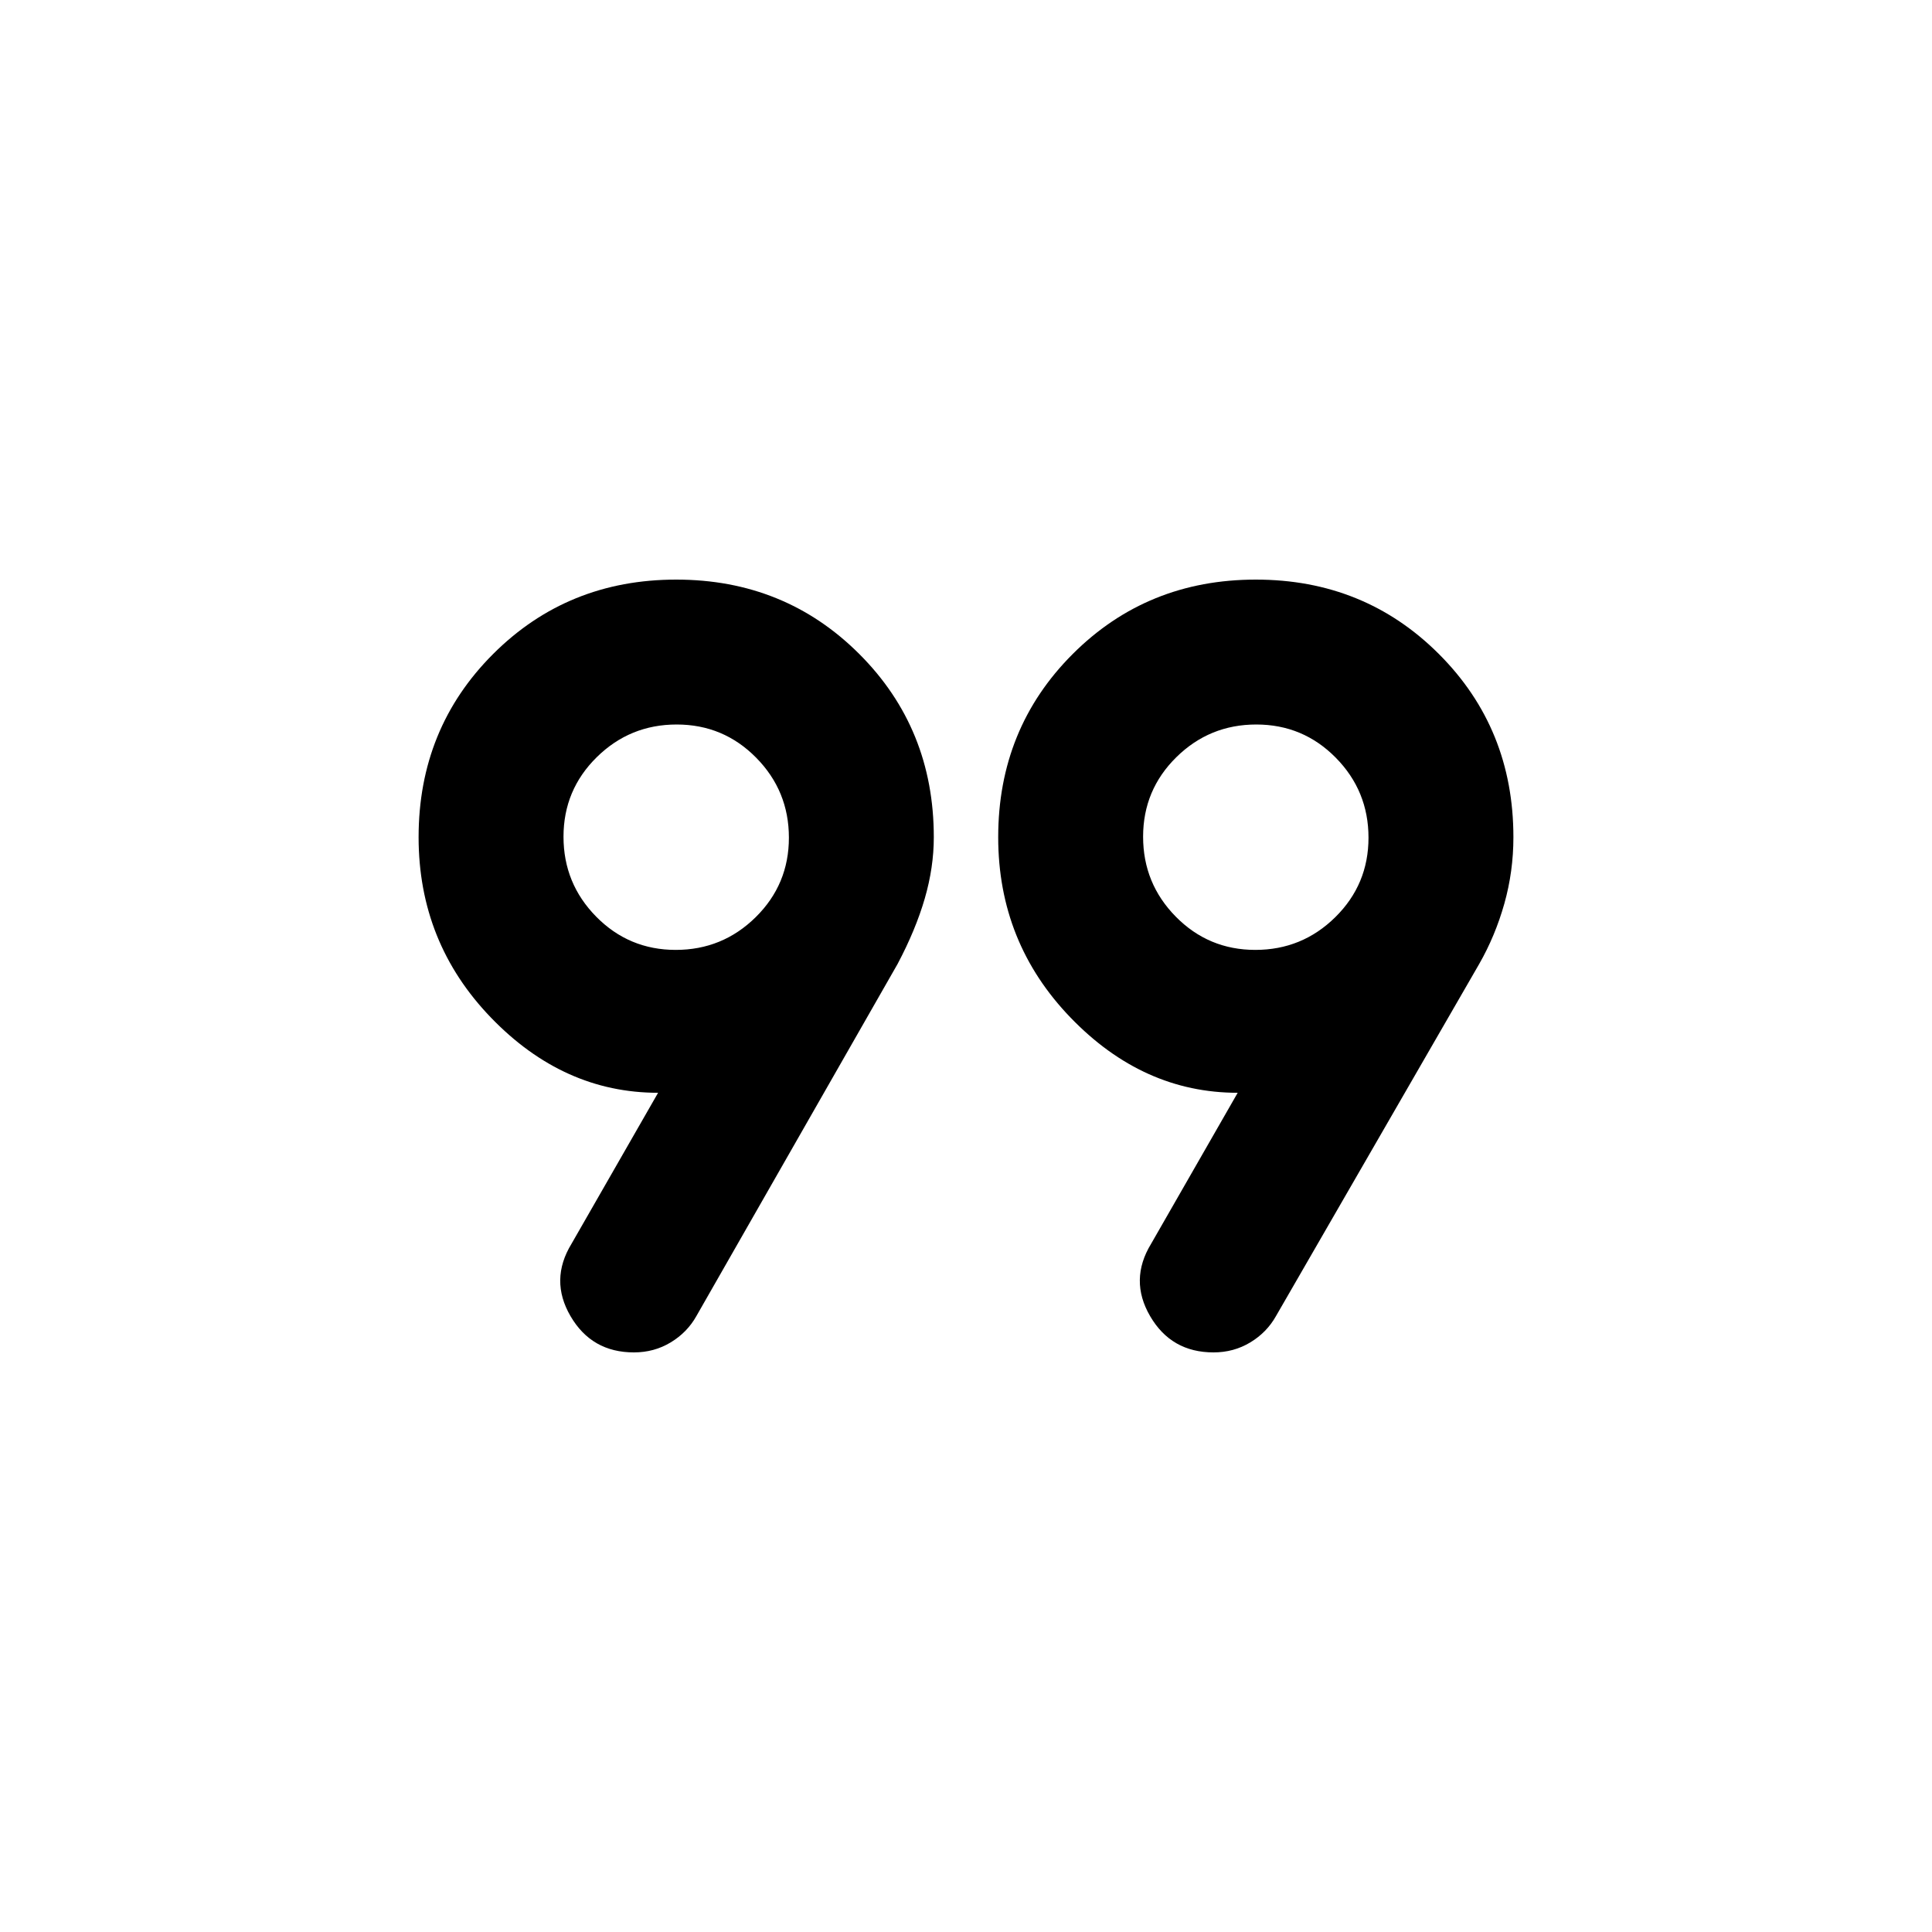 <svg xmlns="http://www.w3.org/2000/svg" height="20" viewBox="0 -960 960 960" width="20"><path d="m284-342 43-75q-47 0-83-37.31-36-37.3-36-89.69 0-54 37-91t91-37q54 0 91 37t37 91q0 15-4.5 30.5T446-481L346-306q-4.56 8.1-12.77 13.05-8.21 4.95-18.25 4.95-20.98 0-31.48-18t.5-36Zm288 0 43-75q-47 0-83-37.31-36-37.3-36-89.69 0-54 37-91t91-37q54 0 91 37t37 91q0 17-4.5 33T735-481L634-306q-4.56 8.1-12.77 13.05-8.21 4.95-18.25 4.95-20.98 0-31.48-18t.5-36ZM335.76-488q23.24 0 39.74-16.26 16.5-16.27 16.5-39.5 0-23.24-16.26-39.74-16.27-16.5-39.5-16.5-23.24 0-39.74 16.26-16.5 16.27-16.5 39.5 0 23.24 16.26 39.74 16.27 16.5 39.5 16.5Zm288 0q23.24 0 39.74-16.26 16.5-16.27 16.5-39.5 0-23.24-16.26-39.74-16.27-16.5-39.5-16.5-23.24 0-39.74 16.26-16.5 16.27-16.5 39.5 0 23.24 16.26 39.74 16.27 16.5 39.5 16.5Zm.24-56Zm-288 0Z"/></svg>